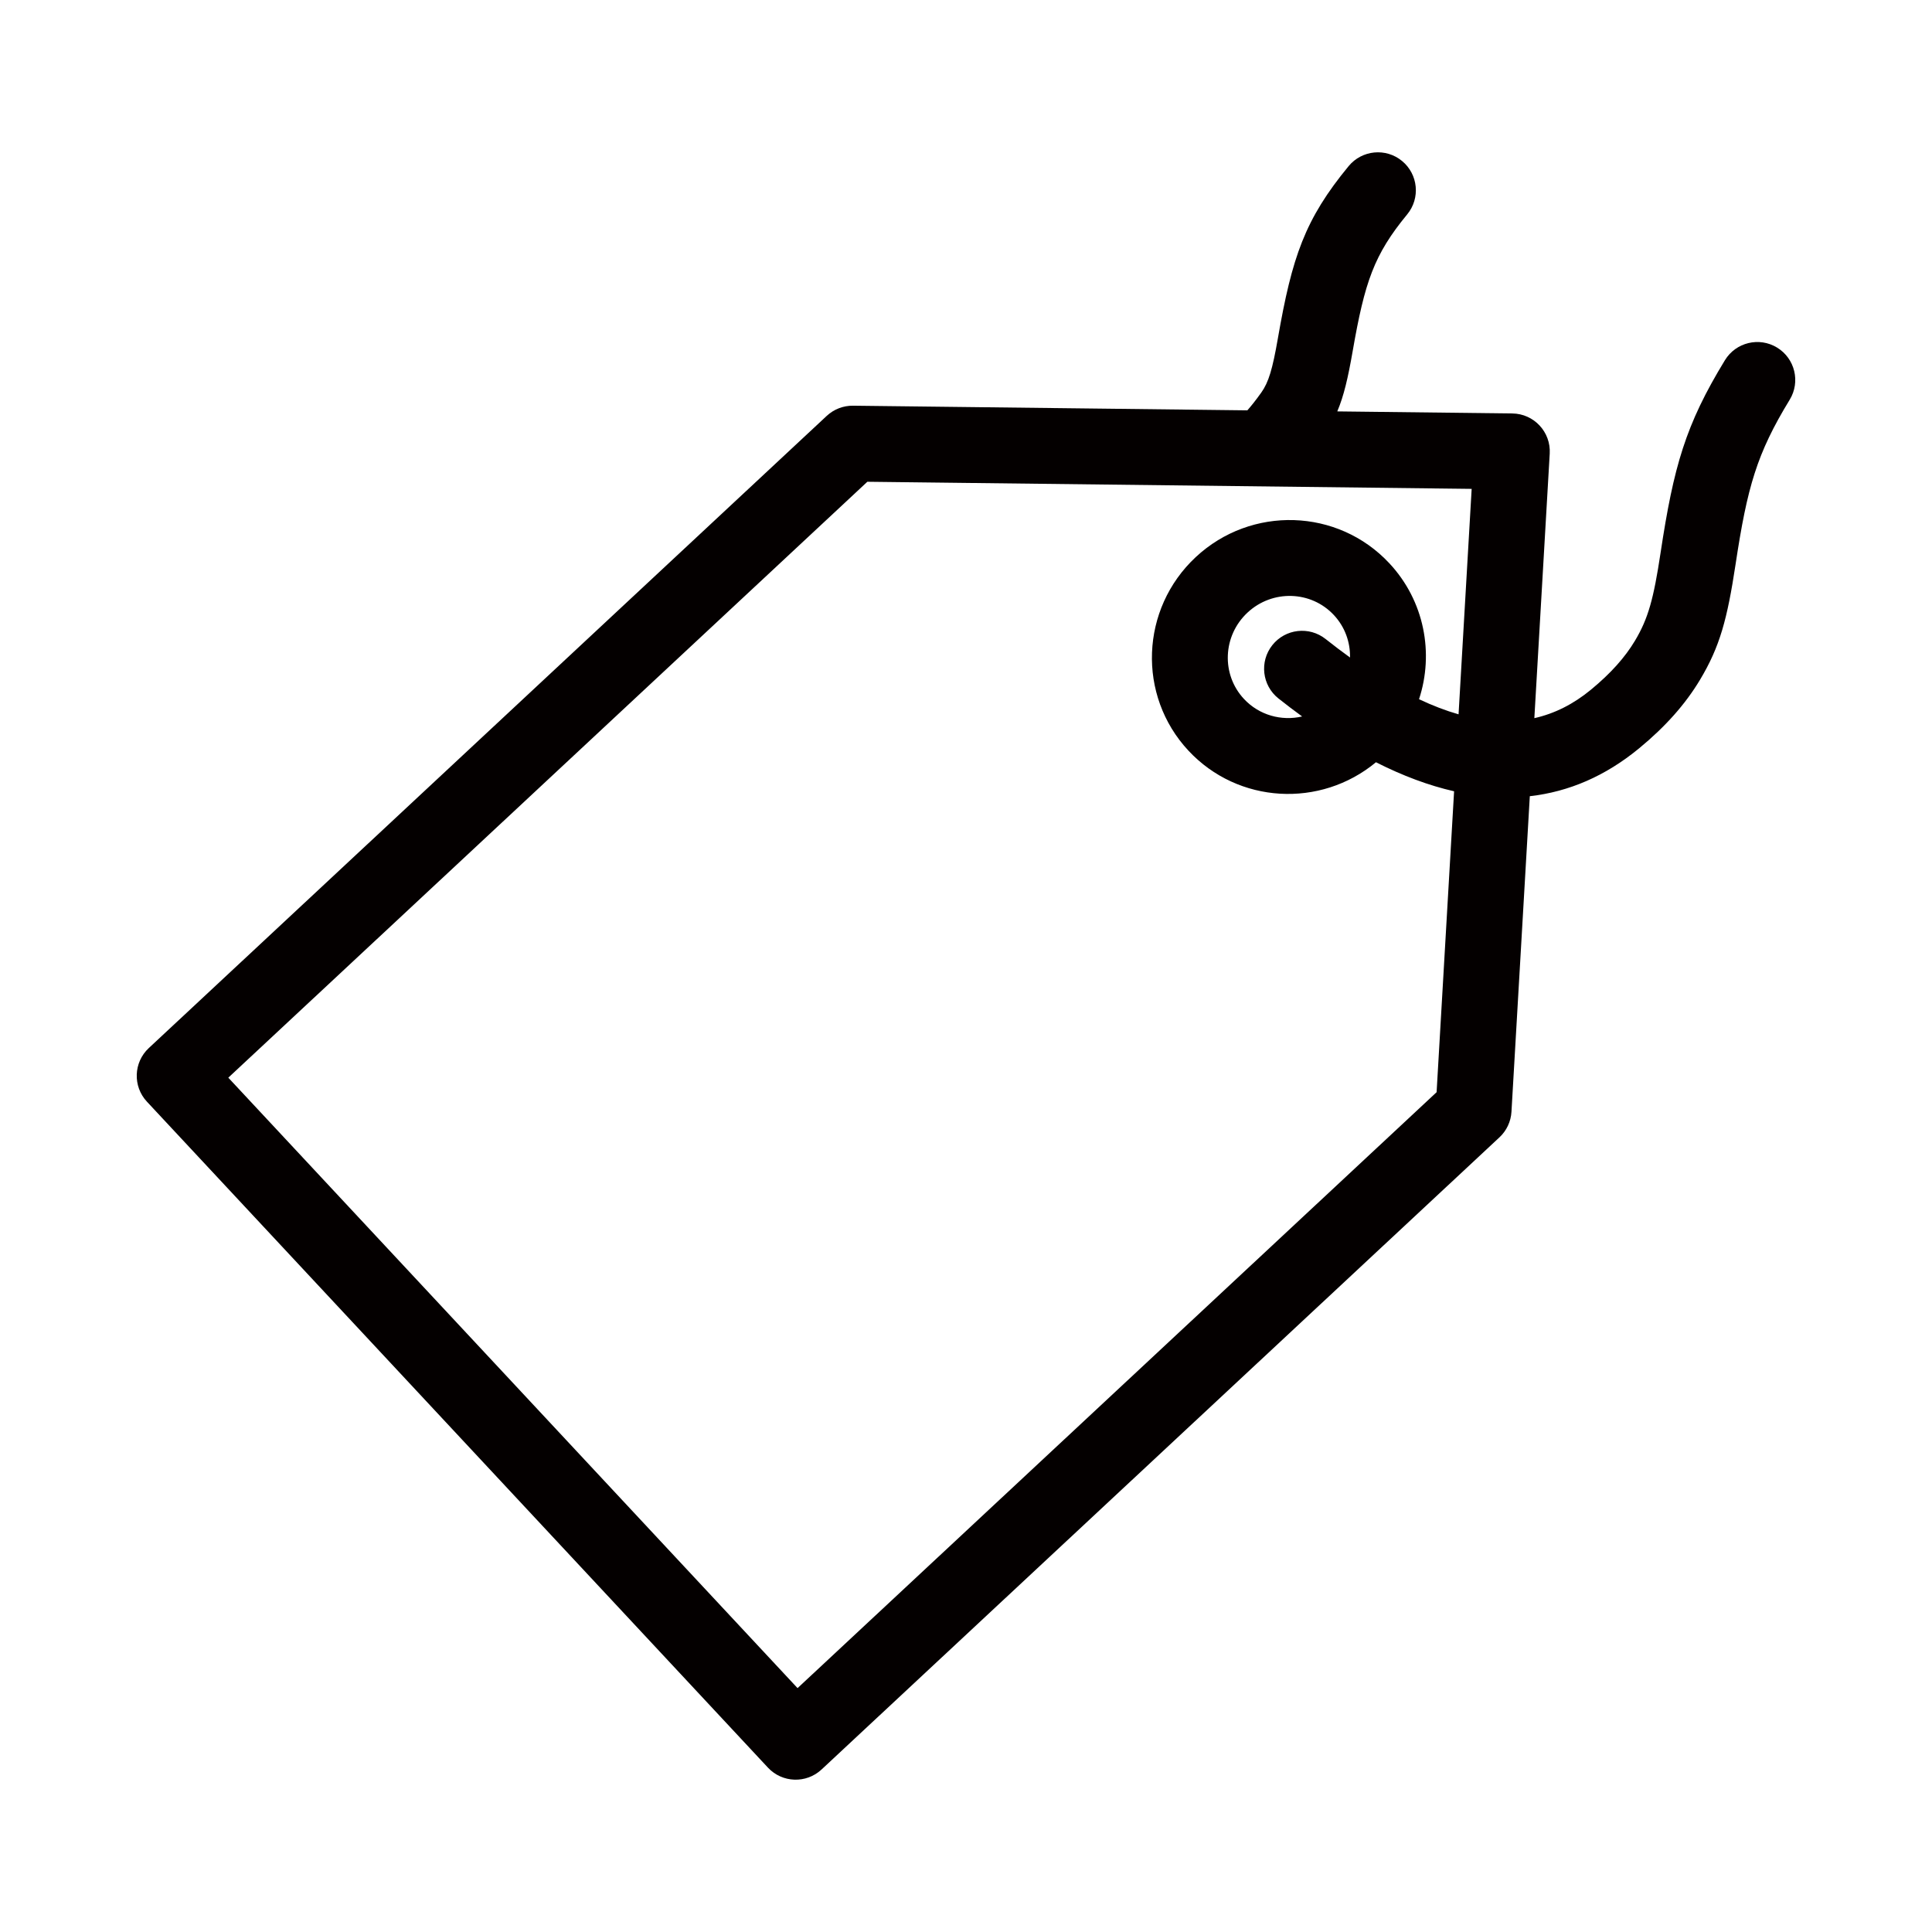 <?xml version="1.0" encoding="UTF-8"?><svg id="_イヤー_2" xmlns="http://www.w3.org/2000/svg" viewBox="0 0 591.023 591.023"><defs><style>.cls-1{fill:#040000;}</style></defs><path class="cls-1" d="M543.634,106.33c-5.471-3.341-12.613-1.614-15.954,3.856-12.069,19.764-15.688,32.502-19.694,58.947-2.12,13.998-3.75,20.067-7.845,26.898-3.021,5.039-7.335,9.919-13.486,14.983-5.308,4.37-11.05,7.282-17.279,8.68l4.704-80.933c.384-6.61-4.83-12.201-11.45-12.279l-53.538-.63c2.004-4.731,3.288-10.274,4.702-18.395,3.693-21.21,6.514-29.534,16.685-41.874,4.077-4.946,3.372-12.261-1.575-16.338-4.946-4.077-12.261-3.372-16.338,1.574-13.411,16.271-17.308,27.771-21.641,52.656-1.649,9.472-2.832,13.451-5.081,16.612-1.797,2.526-3.212,4.256-4.263,5.441l-120.624-1.419c-2.985-.035-5.869,1.081-8.052,3.117L45.522,320.614c-4.688,4.372-4.945,11.716-.573,16.404l189.972,203.72c4.372,4.688,11.716,4.944,16.404,.573l207.381-193.386c2.183-2.036,3.498-4.835,3.671-7.815l5.611-96.544c11.98-1.344,23.158-6.181,33.42-14.63,8.127-6.691,14.2-13.561,18.641-20.968,6.088-10.154,8.341-18.547,10.888-35.358,3.581-23.64,6.472-33.816,16.554-50.326,3.341-5.471,1.614-12.614-3.856-15.954Zm-97.442,112.19c-3.879-1.106-7.907-2.644-12.093-4.624,4.611-14.032,1.683-30.04-9.069-41.57-15.753-16.893-42.273-17.718-59.231-1.904-16.958,15.814-17.986,42.326-2.233,59.22,15.186,16.285,40.374,17.631,57.361,3.54,8.211,4.161,16.185,7.13,23.898,8.883l-5.35,92.054-195.491,182.298L69.841,329.675l195.491-182.298,184.867,2.175-4.008,68.968Zm-55.092-4.848c2.43,1.926,4.842,3.756,7.239,5.502-6.293,1.463-13.128-.355-17.797-5.362-6.983-7.488-6.524-19.314,1.087-26.412,7.612-7.098,19.441-6.73,26.424,.758,3.401,3.647,5.031,8.323,4.936,12.981-2.445-1.765-4.934-3.648-7.47-5.658-5.024-3.981-12.324-3.136-16.305,1.887-3.981,5.024-3.136,12.324,1.887,16.305Z"/></svg>
